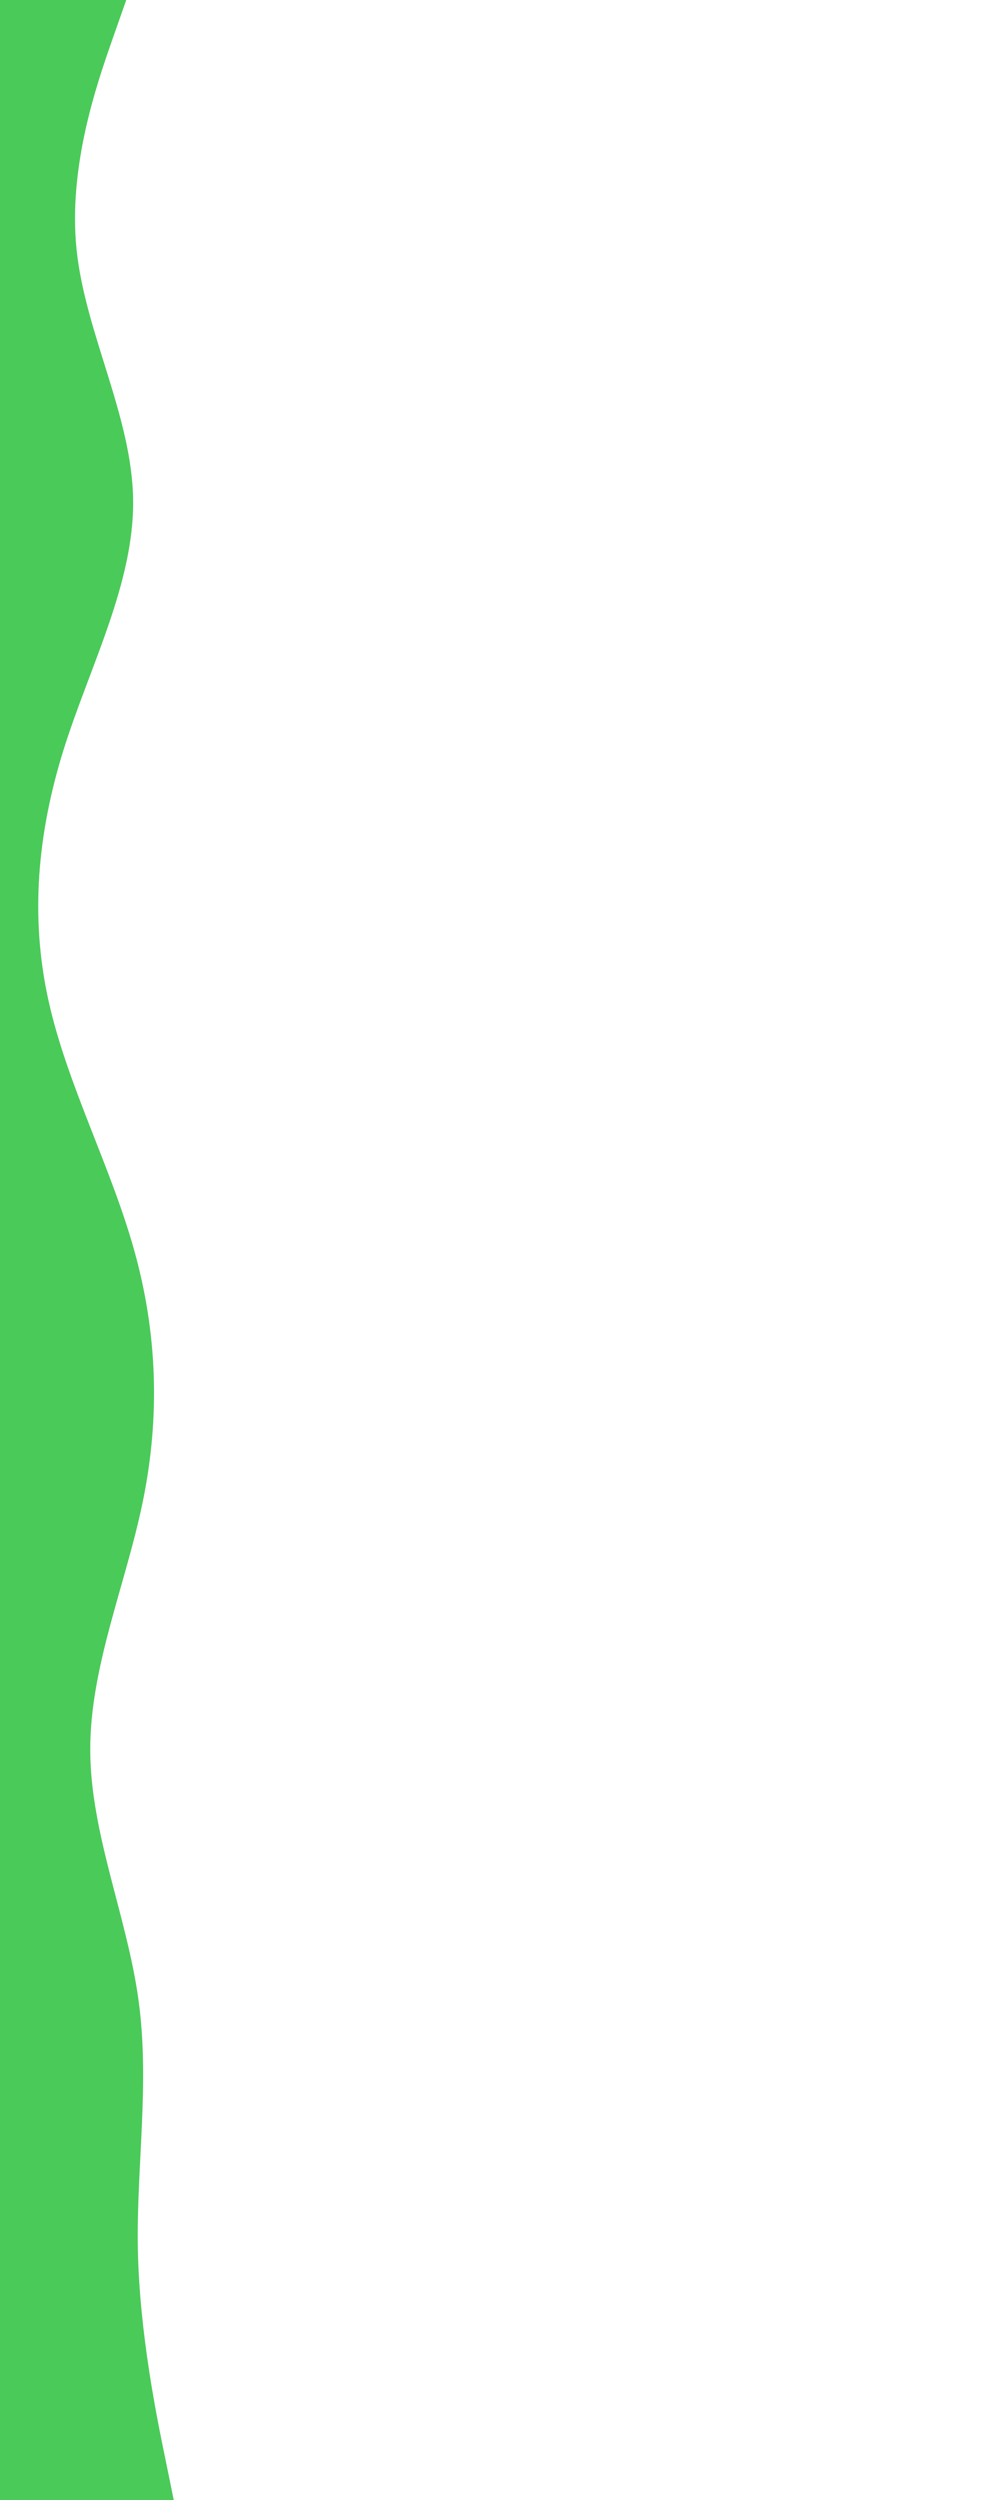 <svg id="visual" viewBox="0 0 800 2000" width="800" height="2000" xmlns="http://www.w3.org/2000/svg" xmlns:xlink="http://www.w3.org/1999/xlink" version="1.1"><rect x="0" y="0" width="800" height="2000" fill="#fff"></rect><path d="M101 0L89.3 33.3C77.7 66.7 54.3 133.3 61.3 200C68.3 266.7 105.7 333.3 106.5 400C107.3 466.7 71.7 533.3 50.8 600C30 666.7 24 733.3 38.7 800C53.3 866.7 88.7 933.3 107.3 1000C126 1066.7 128 1133.3 114.5 1200C101 1266.7 72 1333.3 72.2 1400C72.3 1466.7 101.7 1533.3 110.8 1600C120 1666.7 109 1733.3 110.3 1800C111.7 1866.7 125.3 1933.3 132.2 1966.7L139 2000L0 2000L0 1966.7C0 1933.3 0 1866.7 0 1800C0 1733.3 0 1666.7 0 1600C0 1533.3 0 1466.7 0 1400C0 1333.3 0 1266.7 0 1200C0 1133.3 0 1066.7 0 1000C0 933.3 0 866.7 0 800C0 733.3 0 666.7 0 600C0 533.3 0 466.7 0 400C0 333.3 0 266.7 0 200C0 133.3 0 66.7 0 33.3L0 0Z" fill="#4ACA59" stroke-linecap="round" stroke-linejoin="miter"></path></svg>